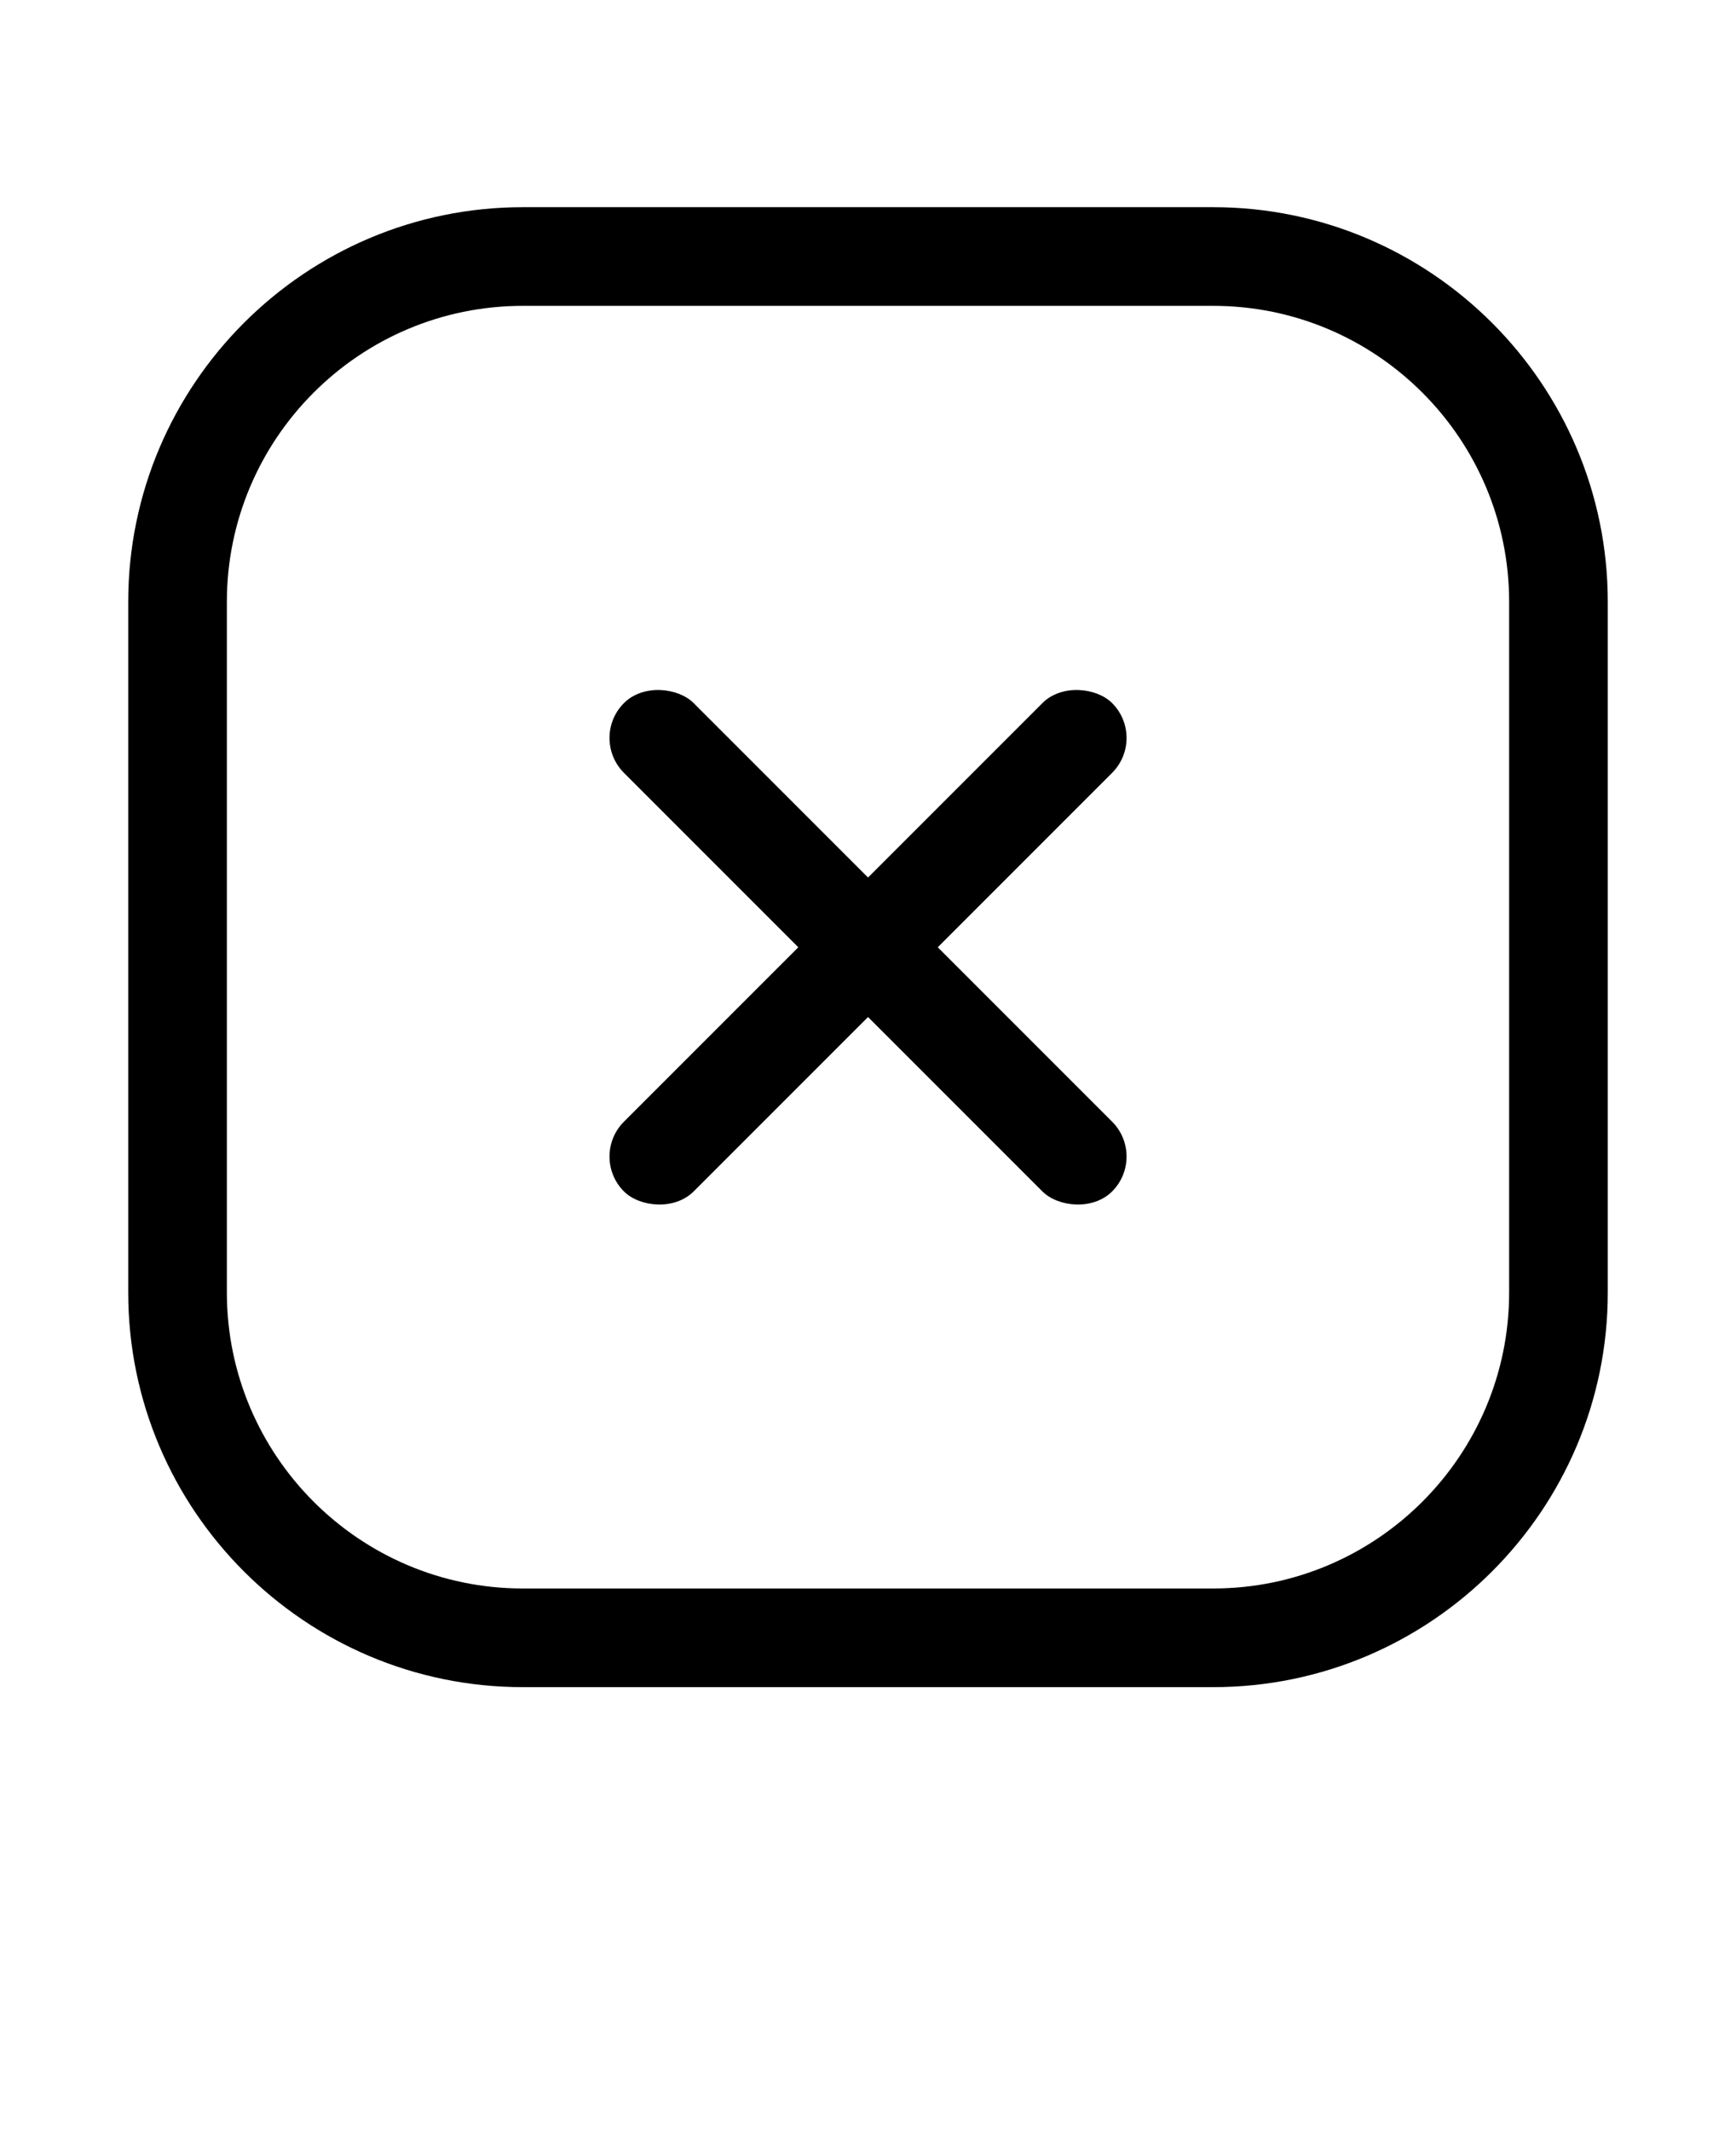 <svg xmlns="http://www.w3.org/2000/svg" version="1.1" viewBox="-5.0 -10.0 110.0 135.0">
 <g>
  <path d="m71.875 96.875h-43.75c-13.785 0-25-11.215-25-25v-43.75c0-13.785 11.215-25 25-25h43.75c13.785 0 25 11.215 25 25v43.75c0 13.785-11.215 25-25 25zm-43.75-87.5c-10.34 0-18.75 8.41-18.75 18.75v43.75c0 10.34 8.41 18.75 18.75 18.75h43.75c10.34 0 18.75-8.41 18.75-18.75v-43.75c0-10.34-8.41-18.75-18.75-18.75z"/>
  <path d="m34.535 61.055 26.516-26.516c1.219-1.219 3.43-0.988 4.418 0 1.219 1.219 1.219 3.199 0 4.418l-26.516 26.516c-1.219 1.219-3.43 0.988-4.418 0-1.219-1.219-1.219-3.199 0-4.418z"/>
  <path d="m34.535 34.539c1.219-1.219 3.43-0.988 4.418 0l26.516 26.516c1.219 1.219 1.219 3.199 0 4.418s-3.43 0.988-4.418 0l-26.516-26.516c-1.219-1.219-1.219-3.199 0-4.418z"/>
 </g>
</svg>